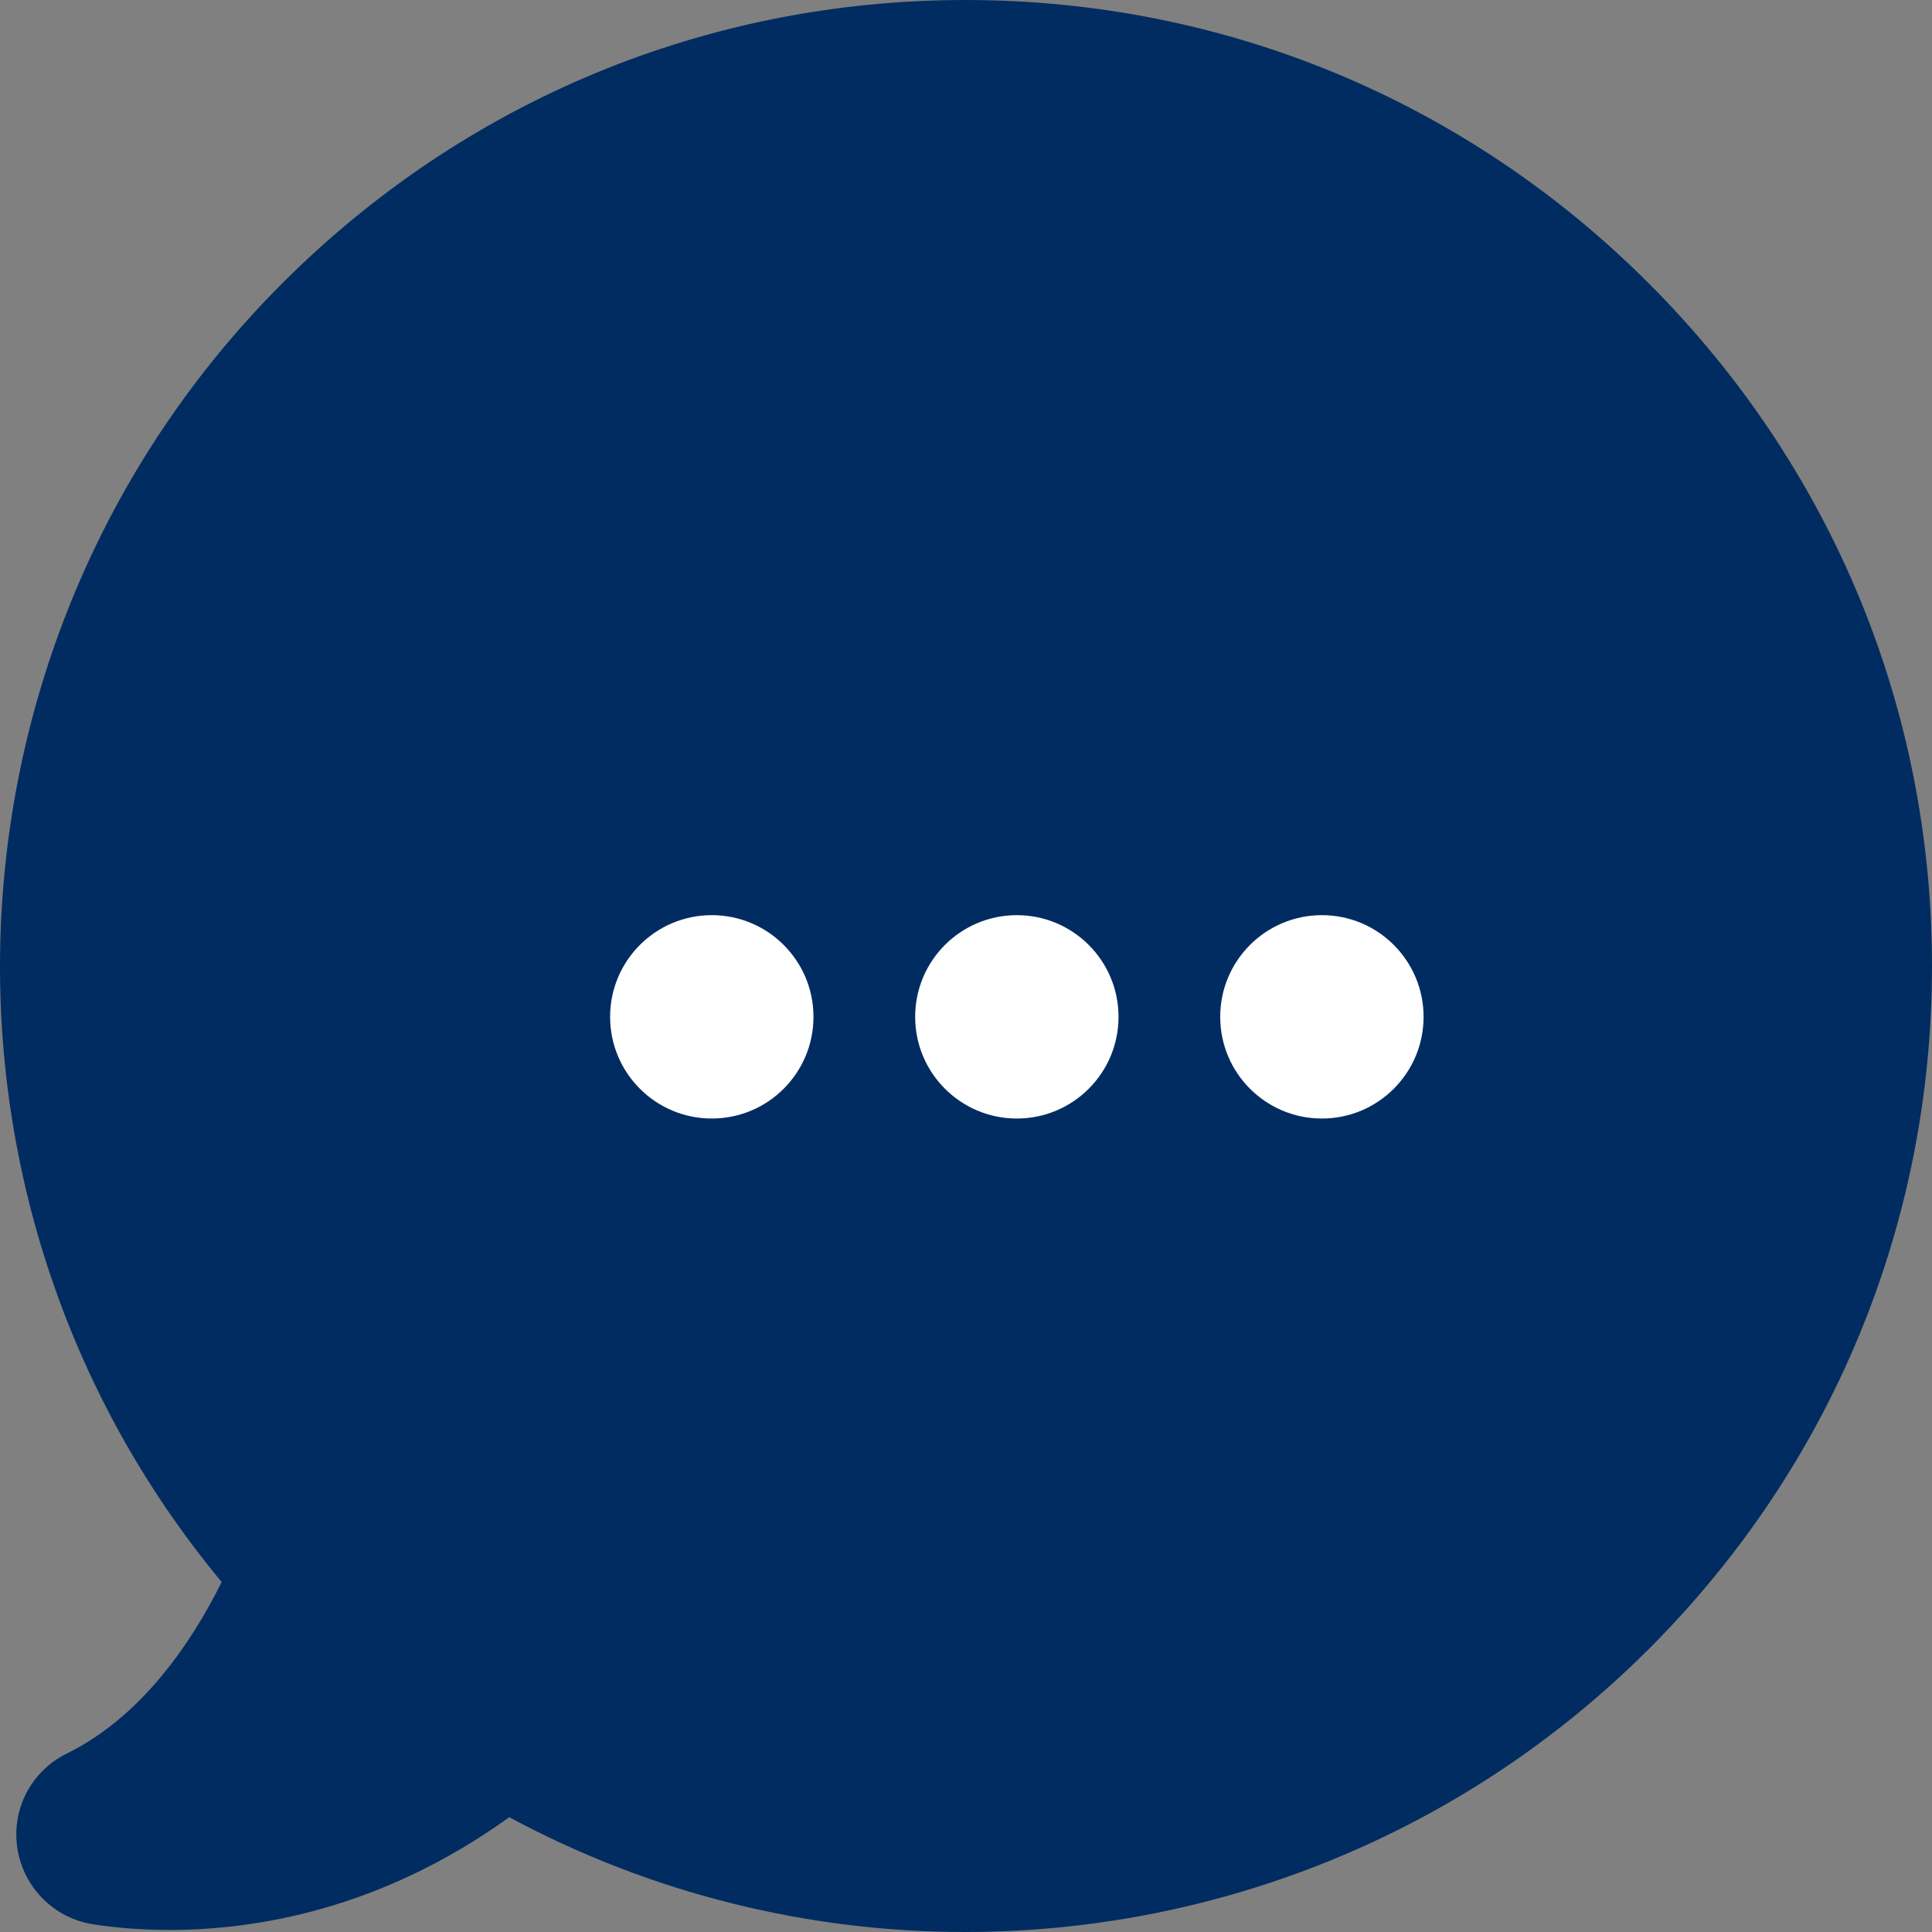 <?xml version="1.0" encoding="UTF-8"?>
<svg width="19px" height="19px" viewBox="0 0 19 19" version="1.1" xmlns="http://www.w3.org/2000/svg" xmlns:xlink="http://www.w3.org/1999/xlink">
    <rect x="0" y="0" width="19" height="19" fill="#808080" stroke="none"/>
    <!-- Generator: Sketch 54.1 (76490) - https://sketchapp.com -->
    <title>chat (1)</title>
    <desc>Created with Sketch.</desc>
    <g id="Page-2" stroke="none" stroke-width="1" fill="none" fill-rule="evenodd">
        <g id="01_Page_lists" transform="translate(-856, -93)" fill-rule="nonzero">
            <g id="Group-27" transform="translate(90, 91)">
                <g id="Group-6">
                    <g id="Group-38" transform="translate(766, 0)">
                        <g id="chat-(1)" transform="translate(0, 2)">
                            <path d="M16.212,2.784 C14.416,0.988 12.034,0 9.495,0 C6.956,0 4.574,0.988 2.778,2.784 C-0.692,6.254 -0.934,11.81 2.18,15.558 C1.875,16.172 1.384,16.887 0.657,17.245 C0.308,17.417 0.111,17.791 0.171,18.177 C0.231,18.562 0.529,18.863 0.914,18.924 C1.095,18.952 1.352,18.98 1.666,18.98 C2.505,18.98 3.743,18.783 5.008,17.871 C6.418,18.63 7.961,19 9.491,19 C11.95,19 14.384,18.048 16.216,16.216 C18.012,14.421 19,12.039 19,9.5 C19,6.961 18.008,4.579 16.212,2.784 Z" id="Shape" fill="#012C61"></path>
                            <g id="Group-36" transform="translate(6, 9)" fill="#FFFFFF">
                                <circle id="Oval" cx="4" cy="1" r="1"></circle>
                                <circle id="Oval" cx="7" cy="1" r="1"></circle>
                                <circle id="Oval" cx="1" cy="1" r="1"></circle>
                            </g>
                        </g>
                    </g>
                </g>
            </g>
        </g>
    </g>
</svg>